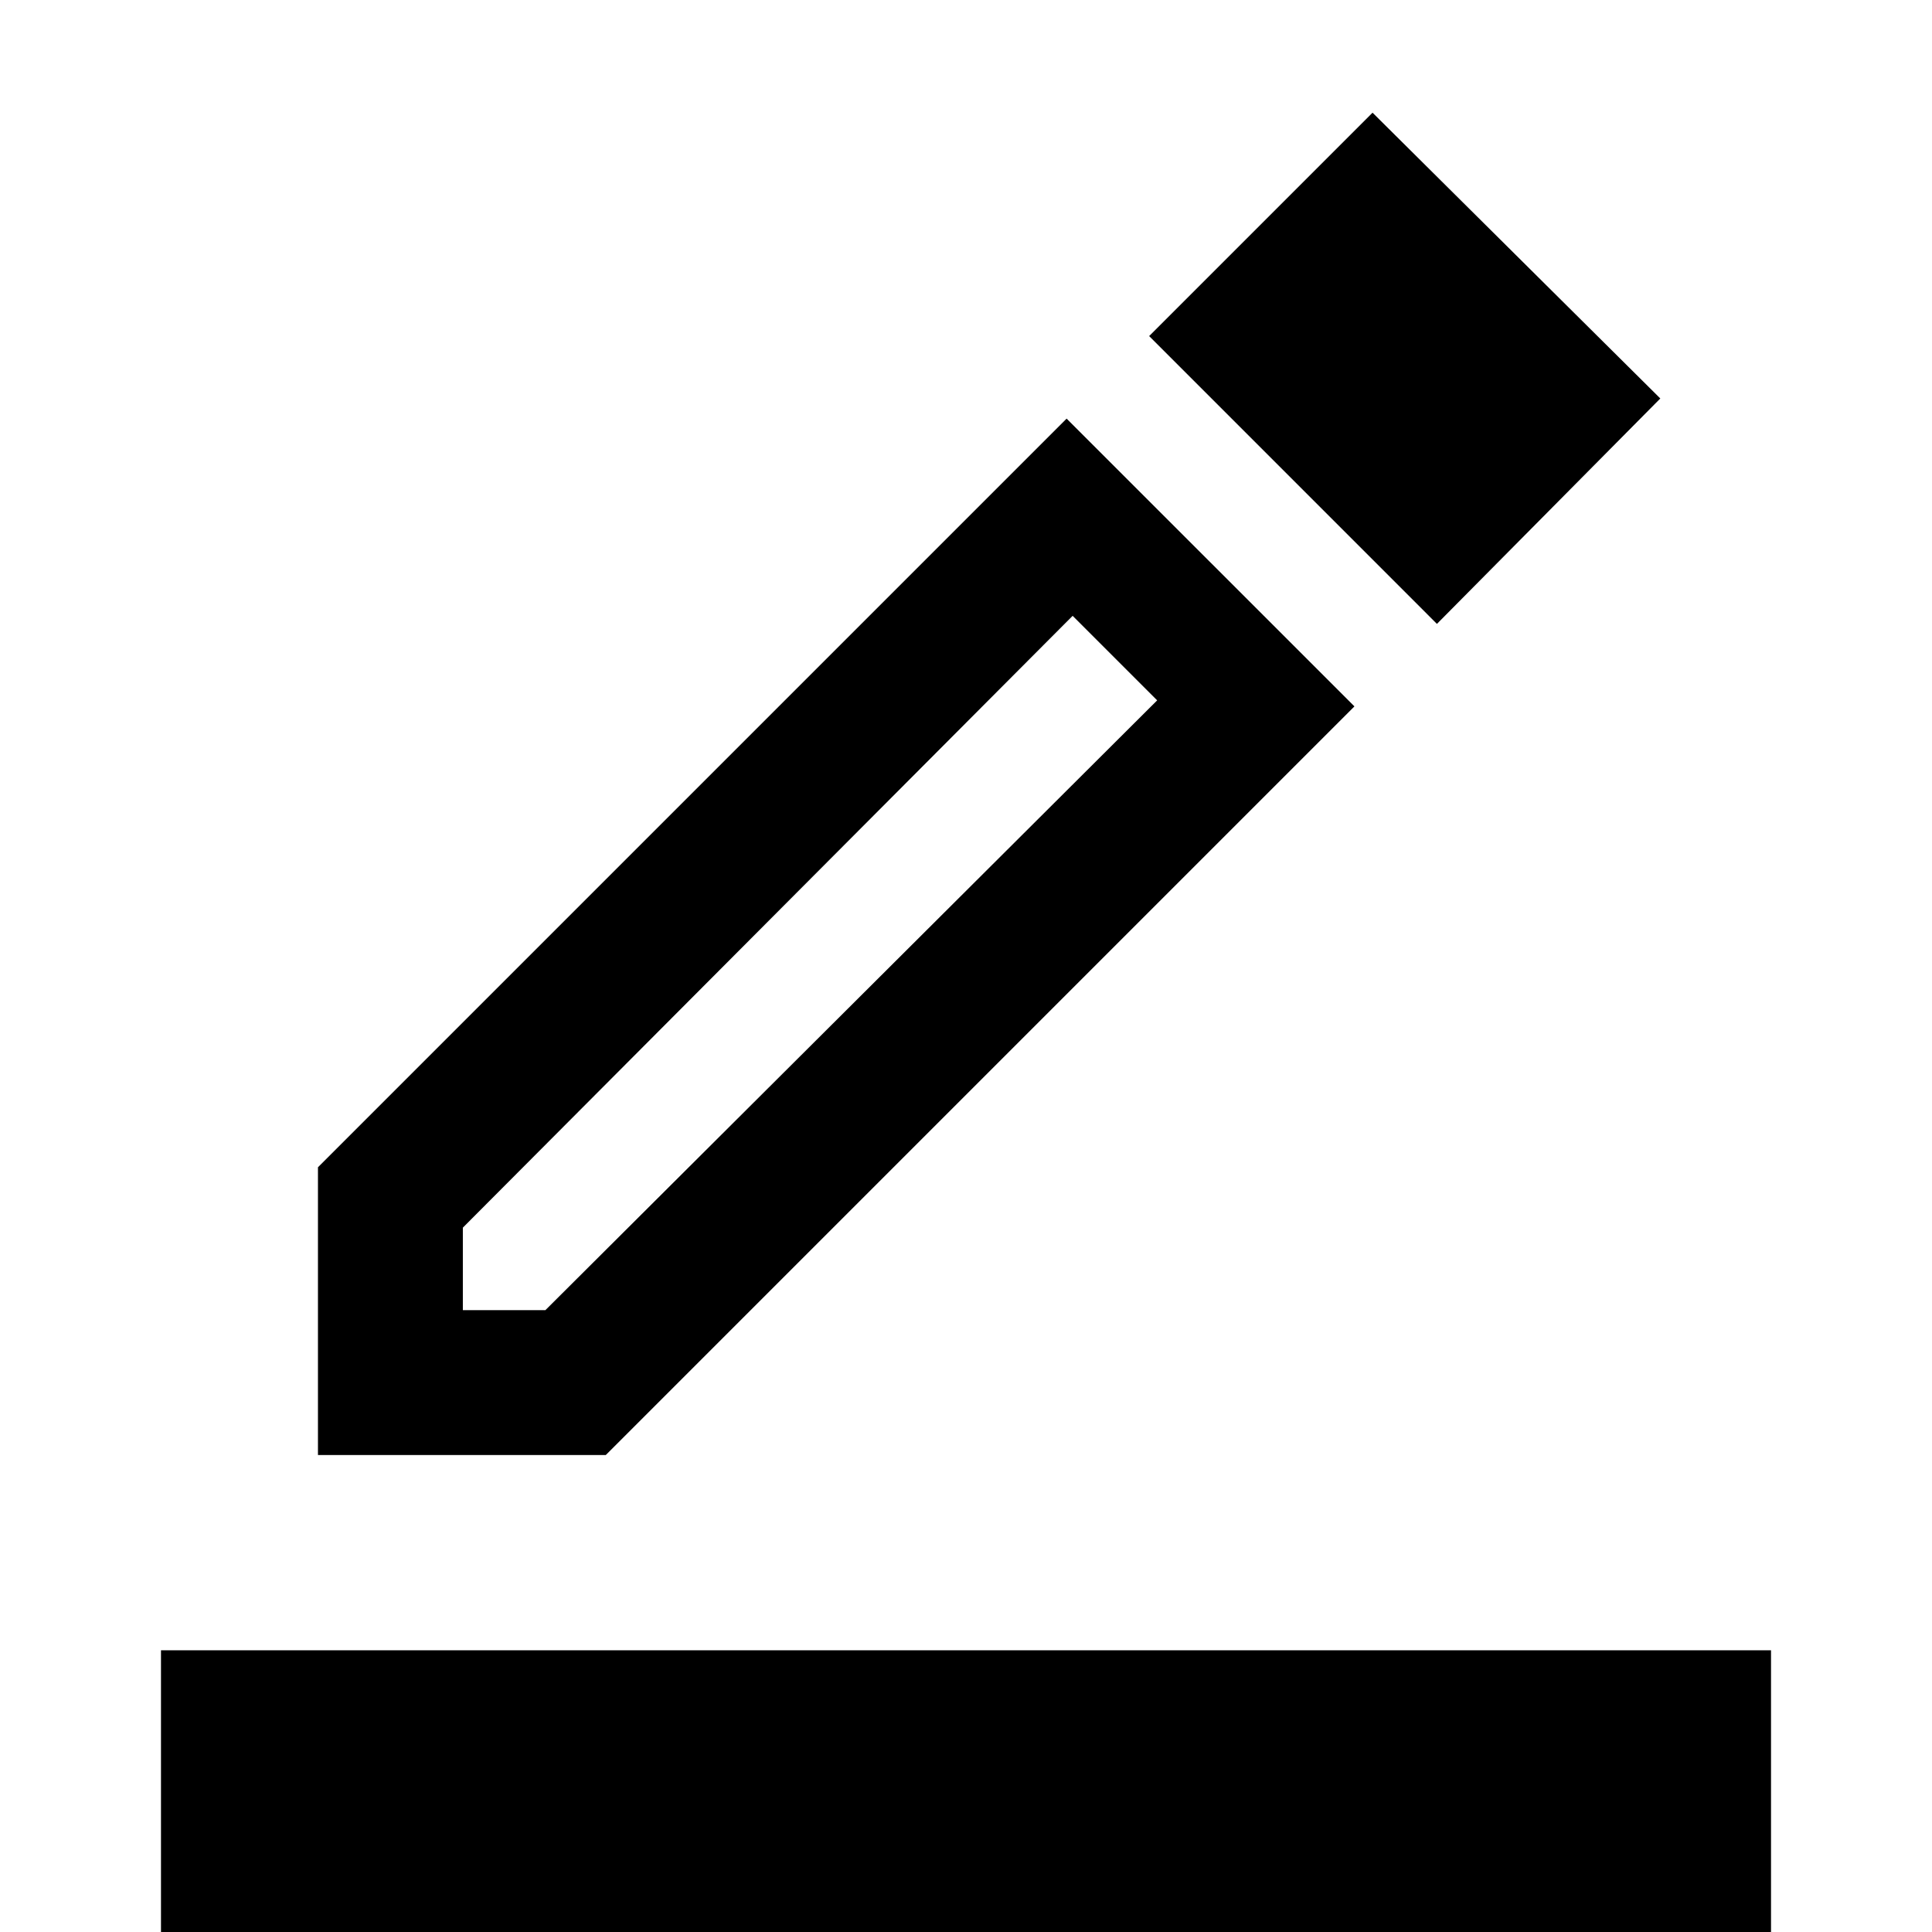 <svg xmlns="http://www.w3.org/2000/svg" height="40" width="40"><path d="M3.333 40v-5.833h33.334V40Zm3.25-9.875v-5.958l15.5-15.5 5.959 5.958-15.5 15.5Zm3-3h1.709L23.958 14.5l-1.75-1.75L9.583 25.417ZM29.75 12.917l-5.958-5.959 4.625-4.625 5.958 5.917ZM9.583 27.125Z"/></svg>